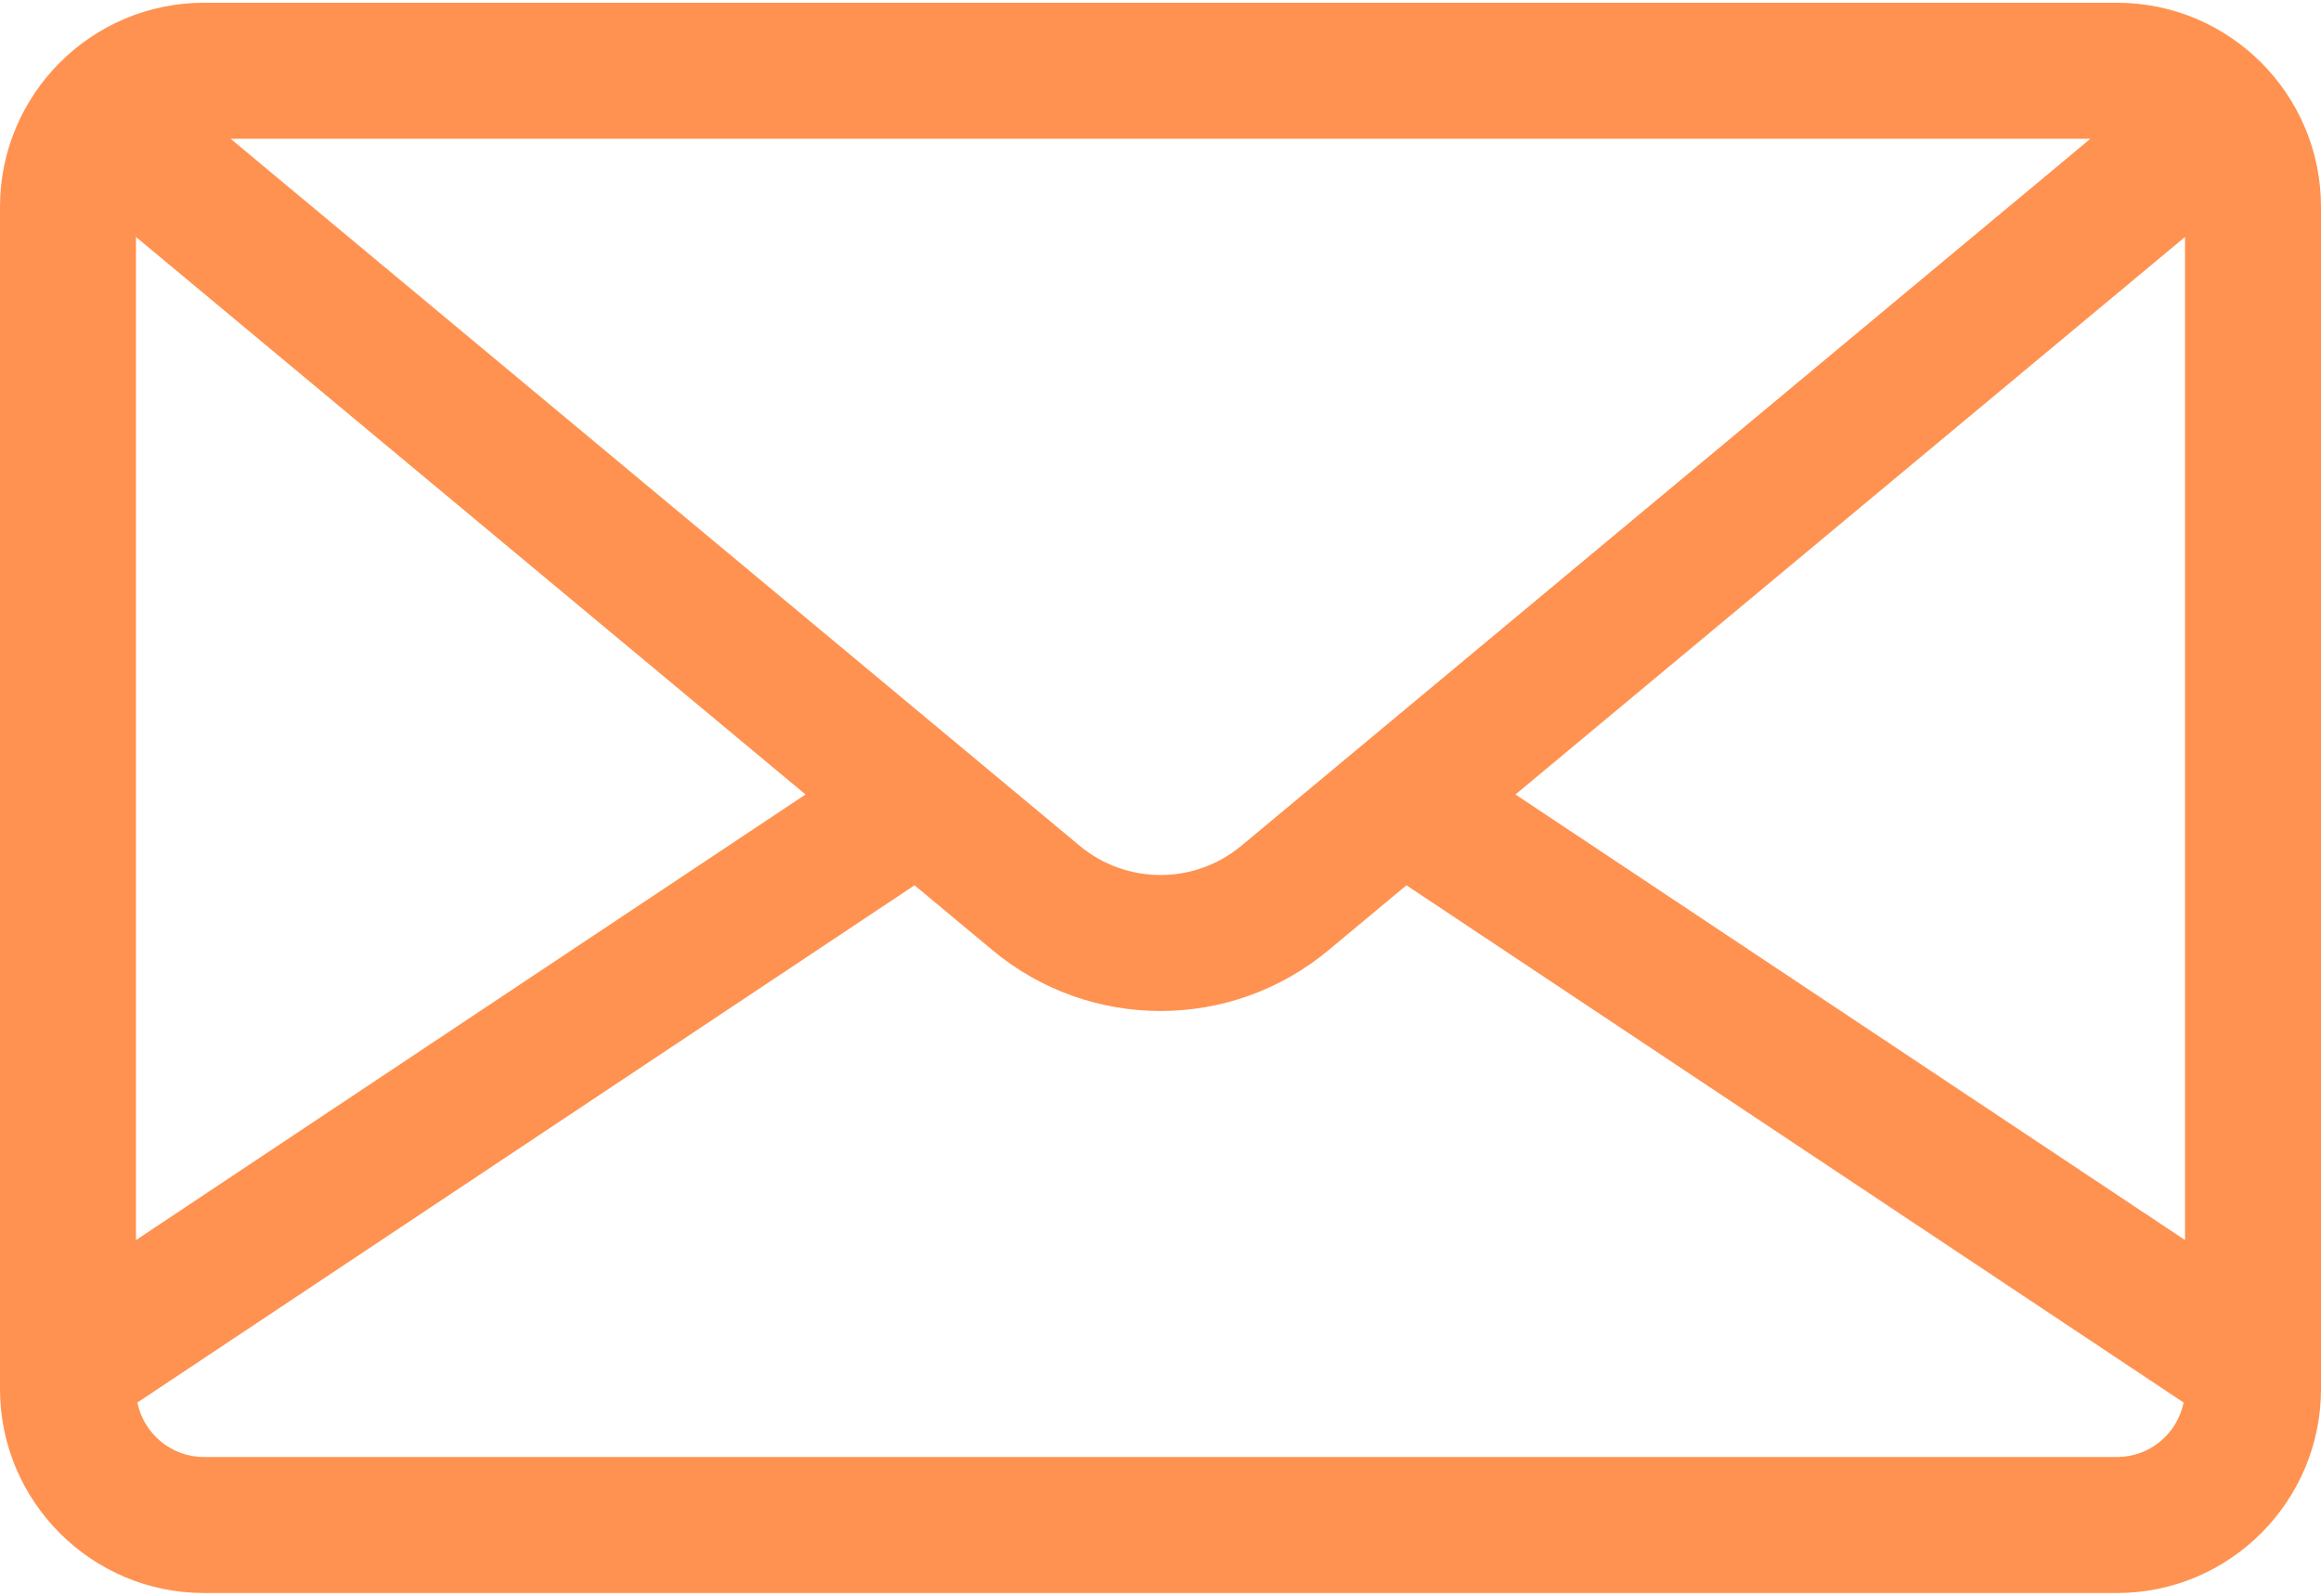 <svg width="32" height="22" viewBox="0 0 32 22" fill="none" xmlns="http://www.w3.org/2000/svg">
<path d="M29.188 0.038H2.812C1.262 0.038 0 1.3 0 2.851V19.149C0 20.7 1.262 21.962 2.812 21.962H29.188C30.738 21.962 32 20.7 32 19.149V2.851C32 1.3 30.738 0.038 29.188 0.038ZM28.82 1.913L28.445 2.226L17.116 11.659C16.469 12.198 15.531 12.198 14.884 11.659L3.555 2.226L3.18 1.913H28.82ZM1.875 3.267L11.106 10.953L1.875 17.096V3.267ZM29.188 20.087H2.812C2.36 20.087 1.981 19.764 1.894 19.336L12.609 12.205L13.684 13.1C14.355 13.659 15.178 13.938 16 13.938C16.822 13.938 17.645 13.659 18.316 13.1L19.391 12.205L30.106 19.336C30.019 19.764 29.64 20.087 29.188 20.087ZM30.125 17.096L20.894 10.953L30.125 3.267V17.096Z" fill="#FF9250"/>
</svg>
